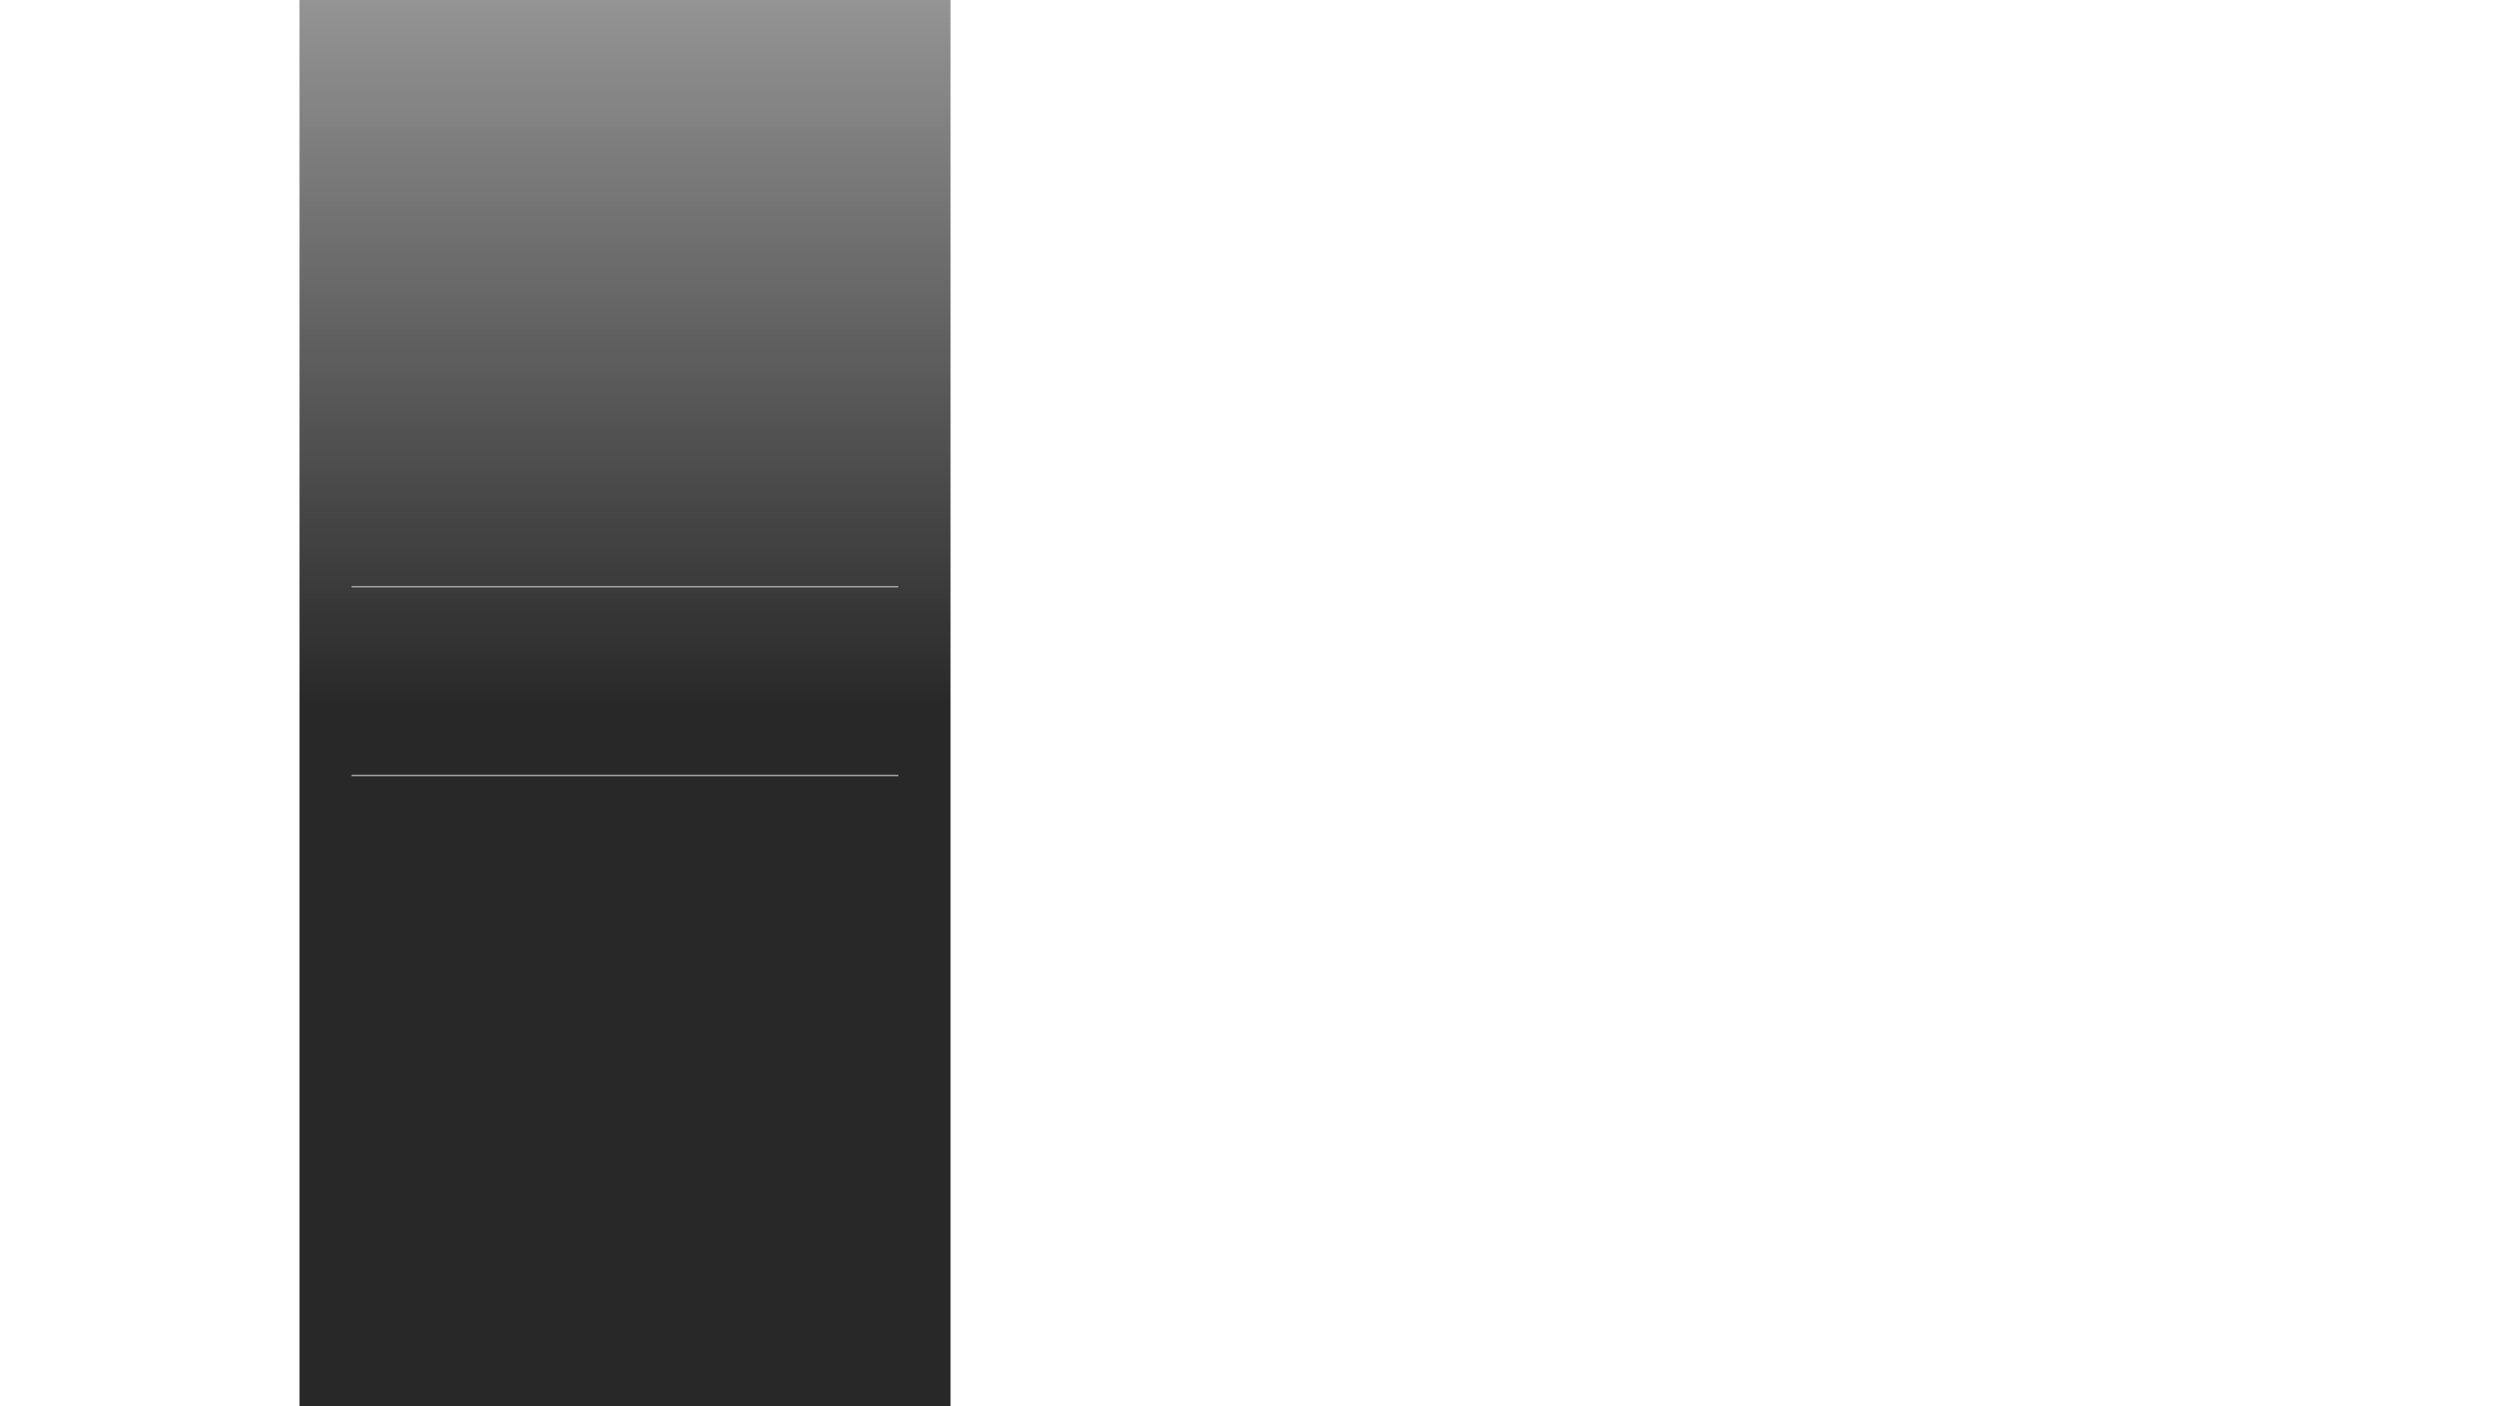 <svg width="1920" height="1080" xmlns="http://www.w3.org/2000/svg">
  <defs>
    <clipPath id="cut-in-shadows">
      <rect x="0" y="0" width="230" height="1080" />
      <rect x="730" y="0" width="340" height="1080" />
    </clipPath>
    <filter id="side-shadows" x="-50%" y="-50%" width="200%" height="200%" >
      <feDropShadow dx="-5" dy="0" stdDeviation="7" flood-color="rgba(0, 0, 0, 0.35)" />
      <feDropShadow dx="5" dy="0" stdDeviation="7" flood-color="rgba(0, 0, 0, 0.35)" />
    </filter>
    <linearGradient id="gradient" x1="0%" y1="100%" x2="0%" y2="0%" gradientUnits="userSpaceOnUse">
      <stop stop-color="#111111" stop-opacity="0.9" offset="0" />
      <stop stop-color="#111111" stop-opacity="0.9" offset="0.5" />
      <stop stop-color="#111111" stop-opacity="0.45" offset="1" />
    </linearGradient>
  </defs>
  <rect x="230" y="-50" width="500" height="1180" filter="url(#side-shadows)" clip-path="url(#cut-in-shadows)" />
  <rect x="230" y="-50" width="500" height="1180" fill="url(#gradient)" />
  <rect x="270" y="450" width="420" height="1.2" clip-rule="evenodd" fill="#a0a0a0" fill-opacity="1" fill-rule="evenodd" stroke-width="3.5" stroke-linejoin="round" stroke-miterlimit="2" />
  <rect x="270" y="595" width="420" height="1.2" clip-rule="evenodd" fill="#a0a0a0" fill-opacity="1" fill-rule="evenodd" stroke-width="3.5" stroke-linejoin="round" stroke-miterlimit="2" />
</svg>
